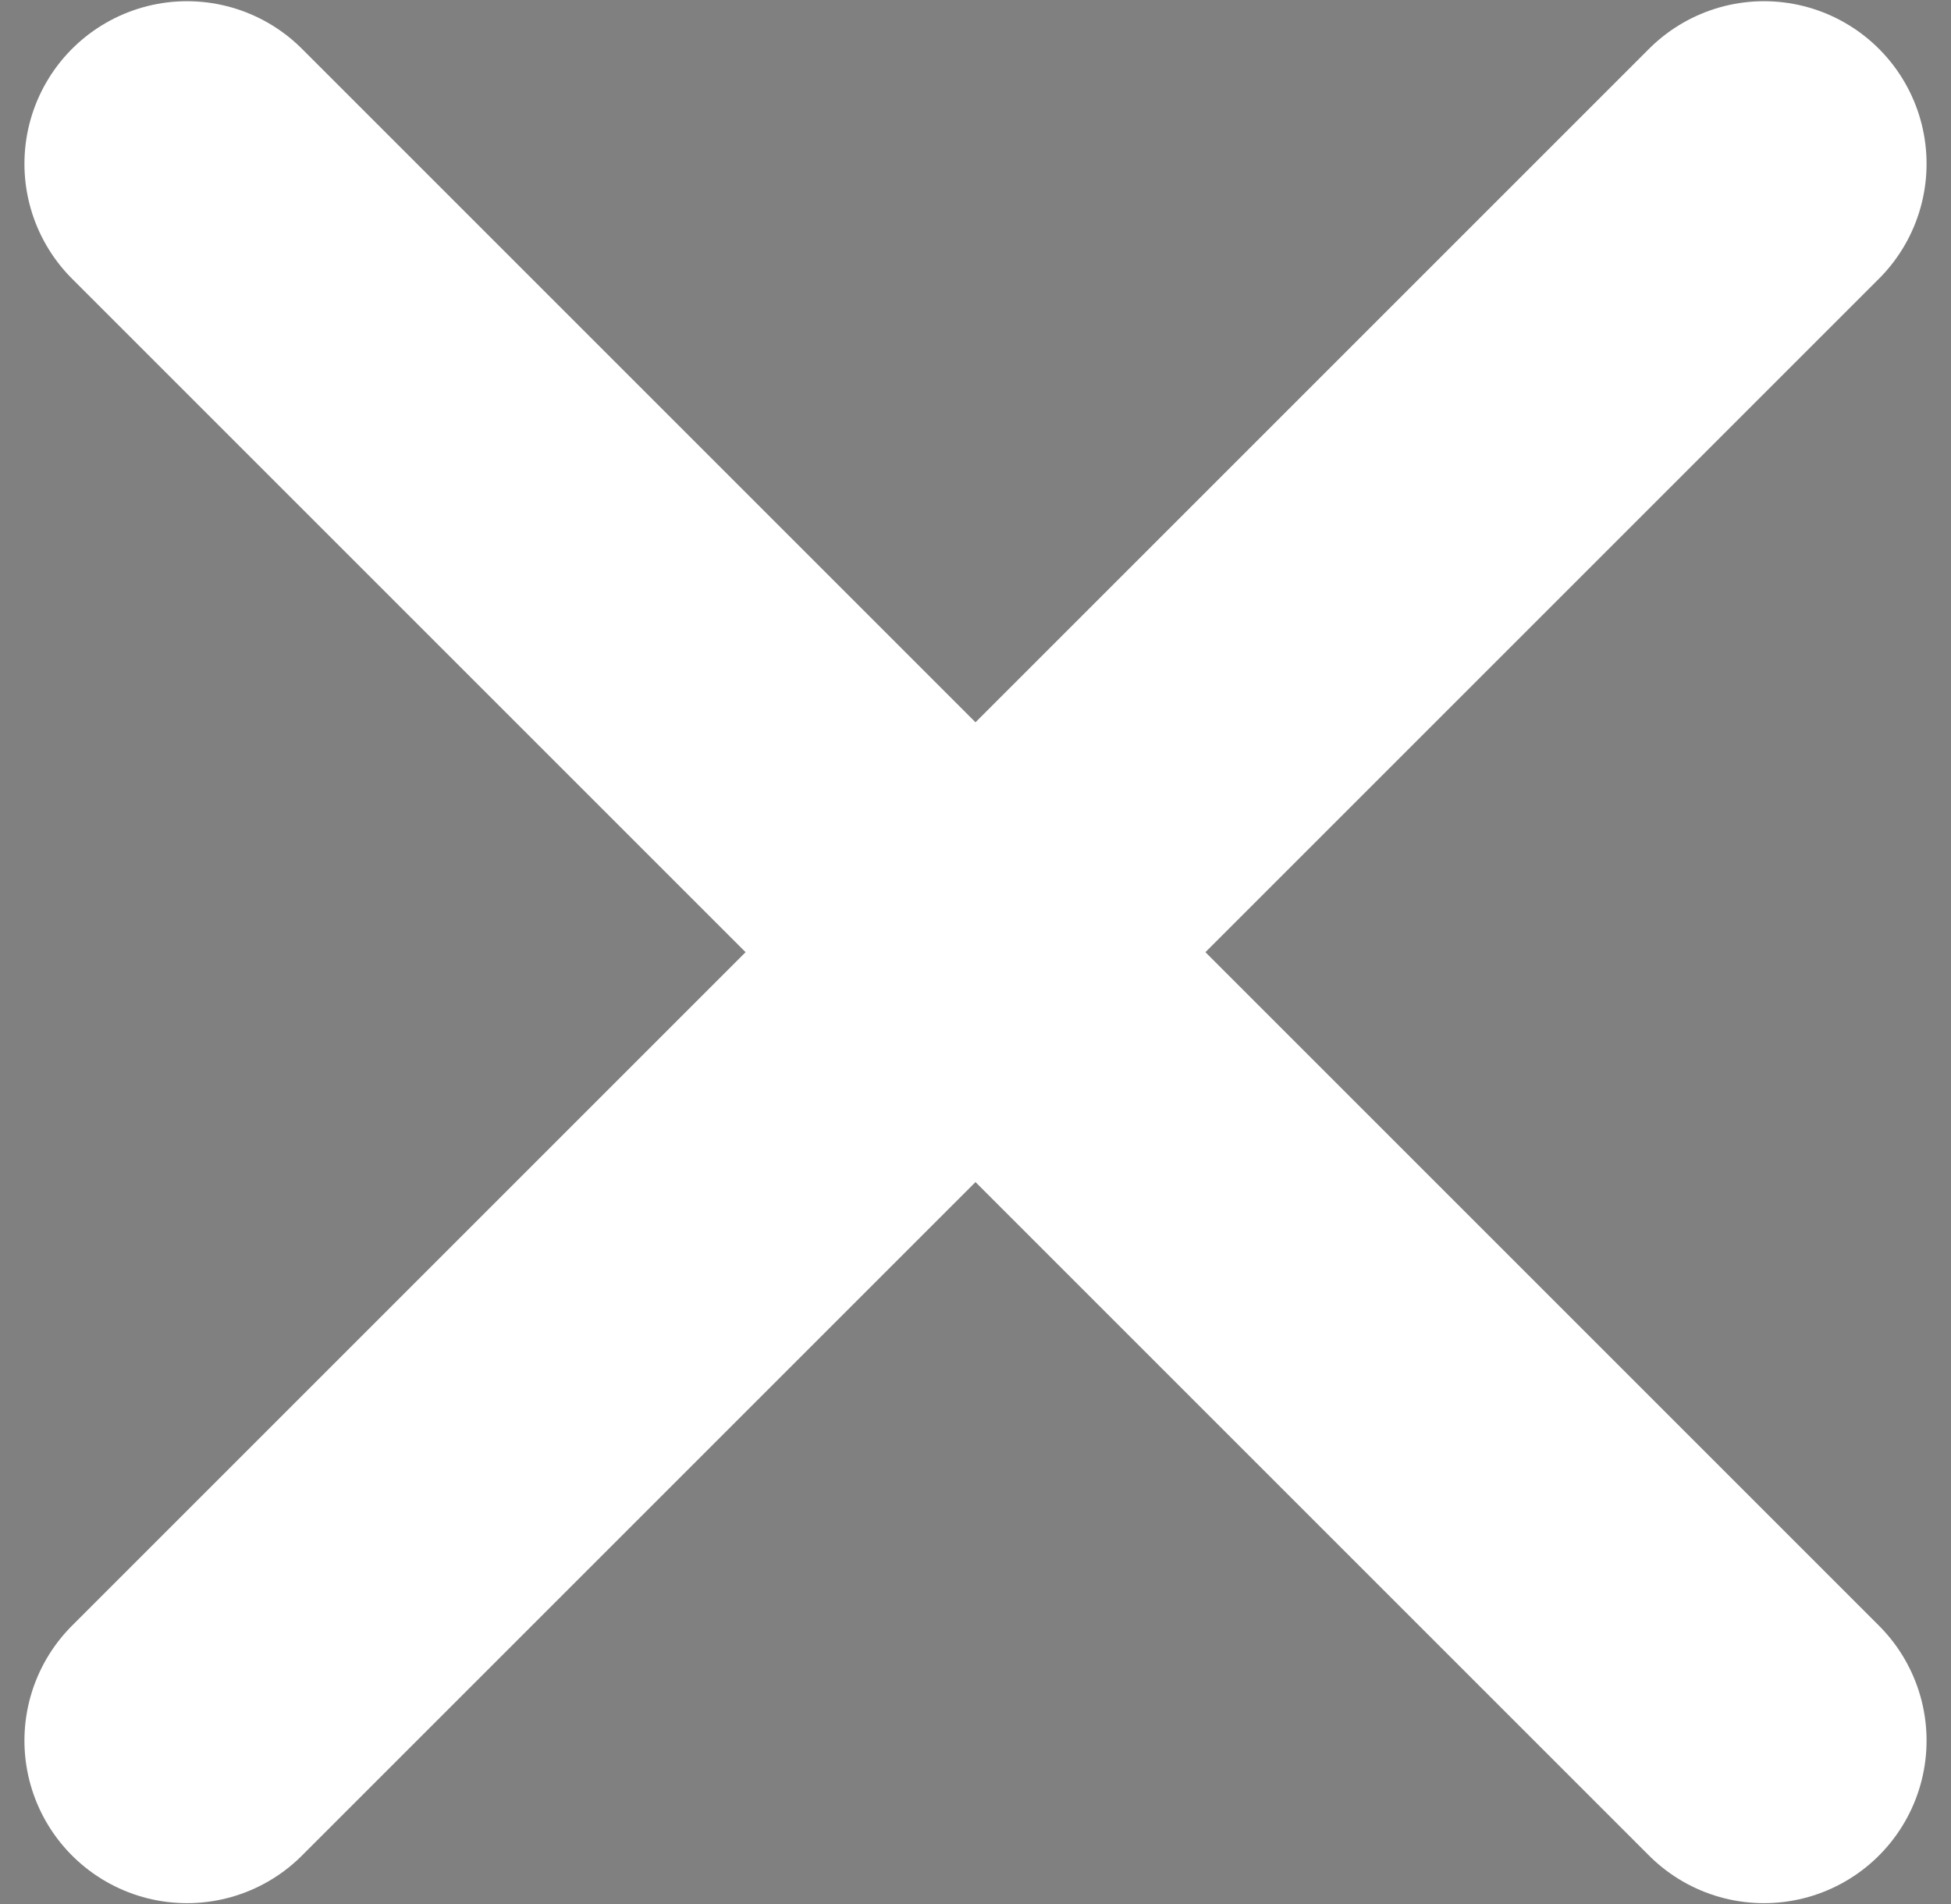<svg width="42" height="41" viewBox="0 0 42 41" fill="none" xmlns="http://www.w3.org/2000/svg">
<rect x="0" y="0" width="42" height="41" fill="#808080" stroke="none"/>
<path d="M4.026 37.474L37.974 3.526" stroke="white" stroke-width="7" stroke-linecap="round" fill="currentColor"/>
<path d="M37.974 37.474L4.026 3.526" stroke="white" stroke-width="7" stroke-linecap="round" fill="currentColor"/>
</svg>
